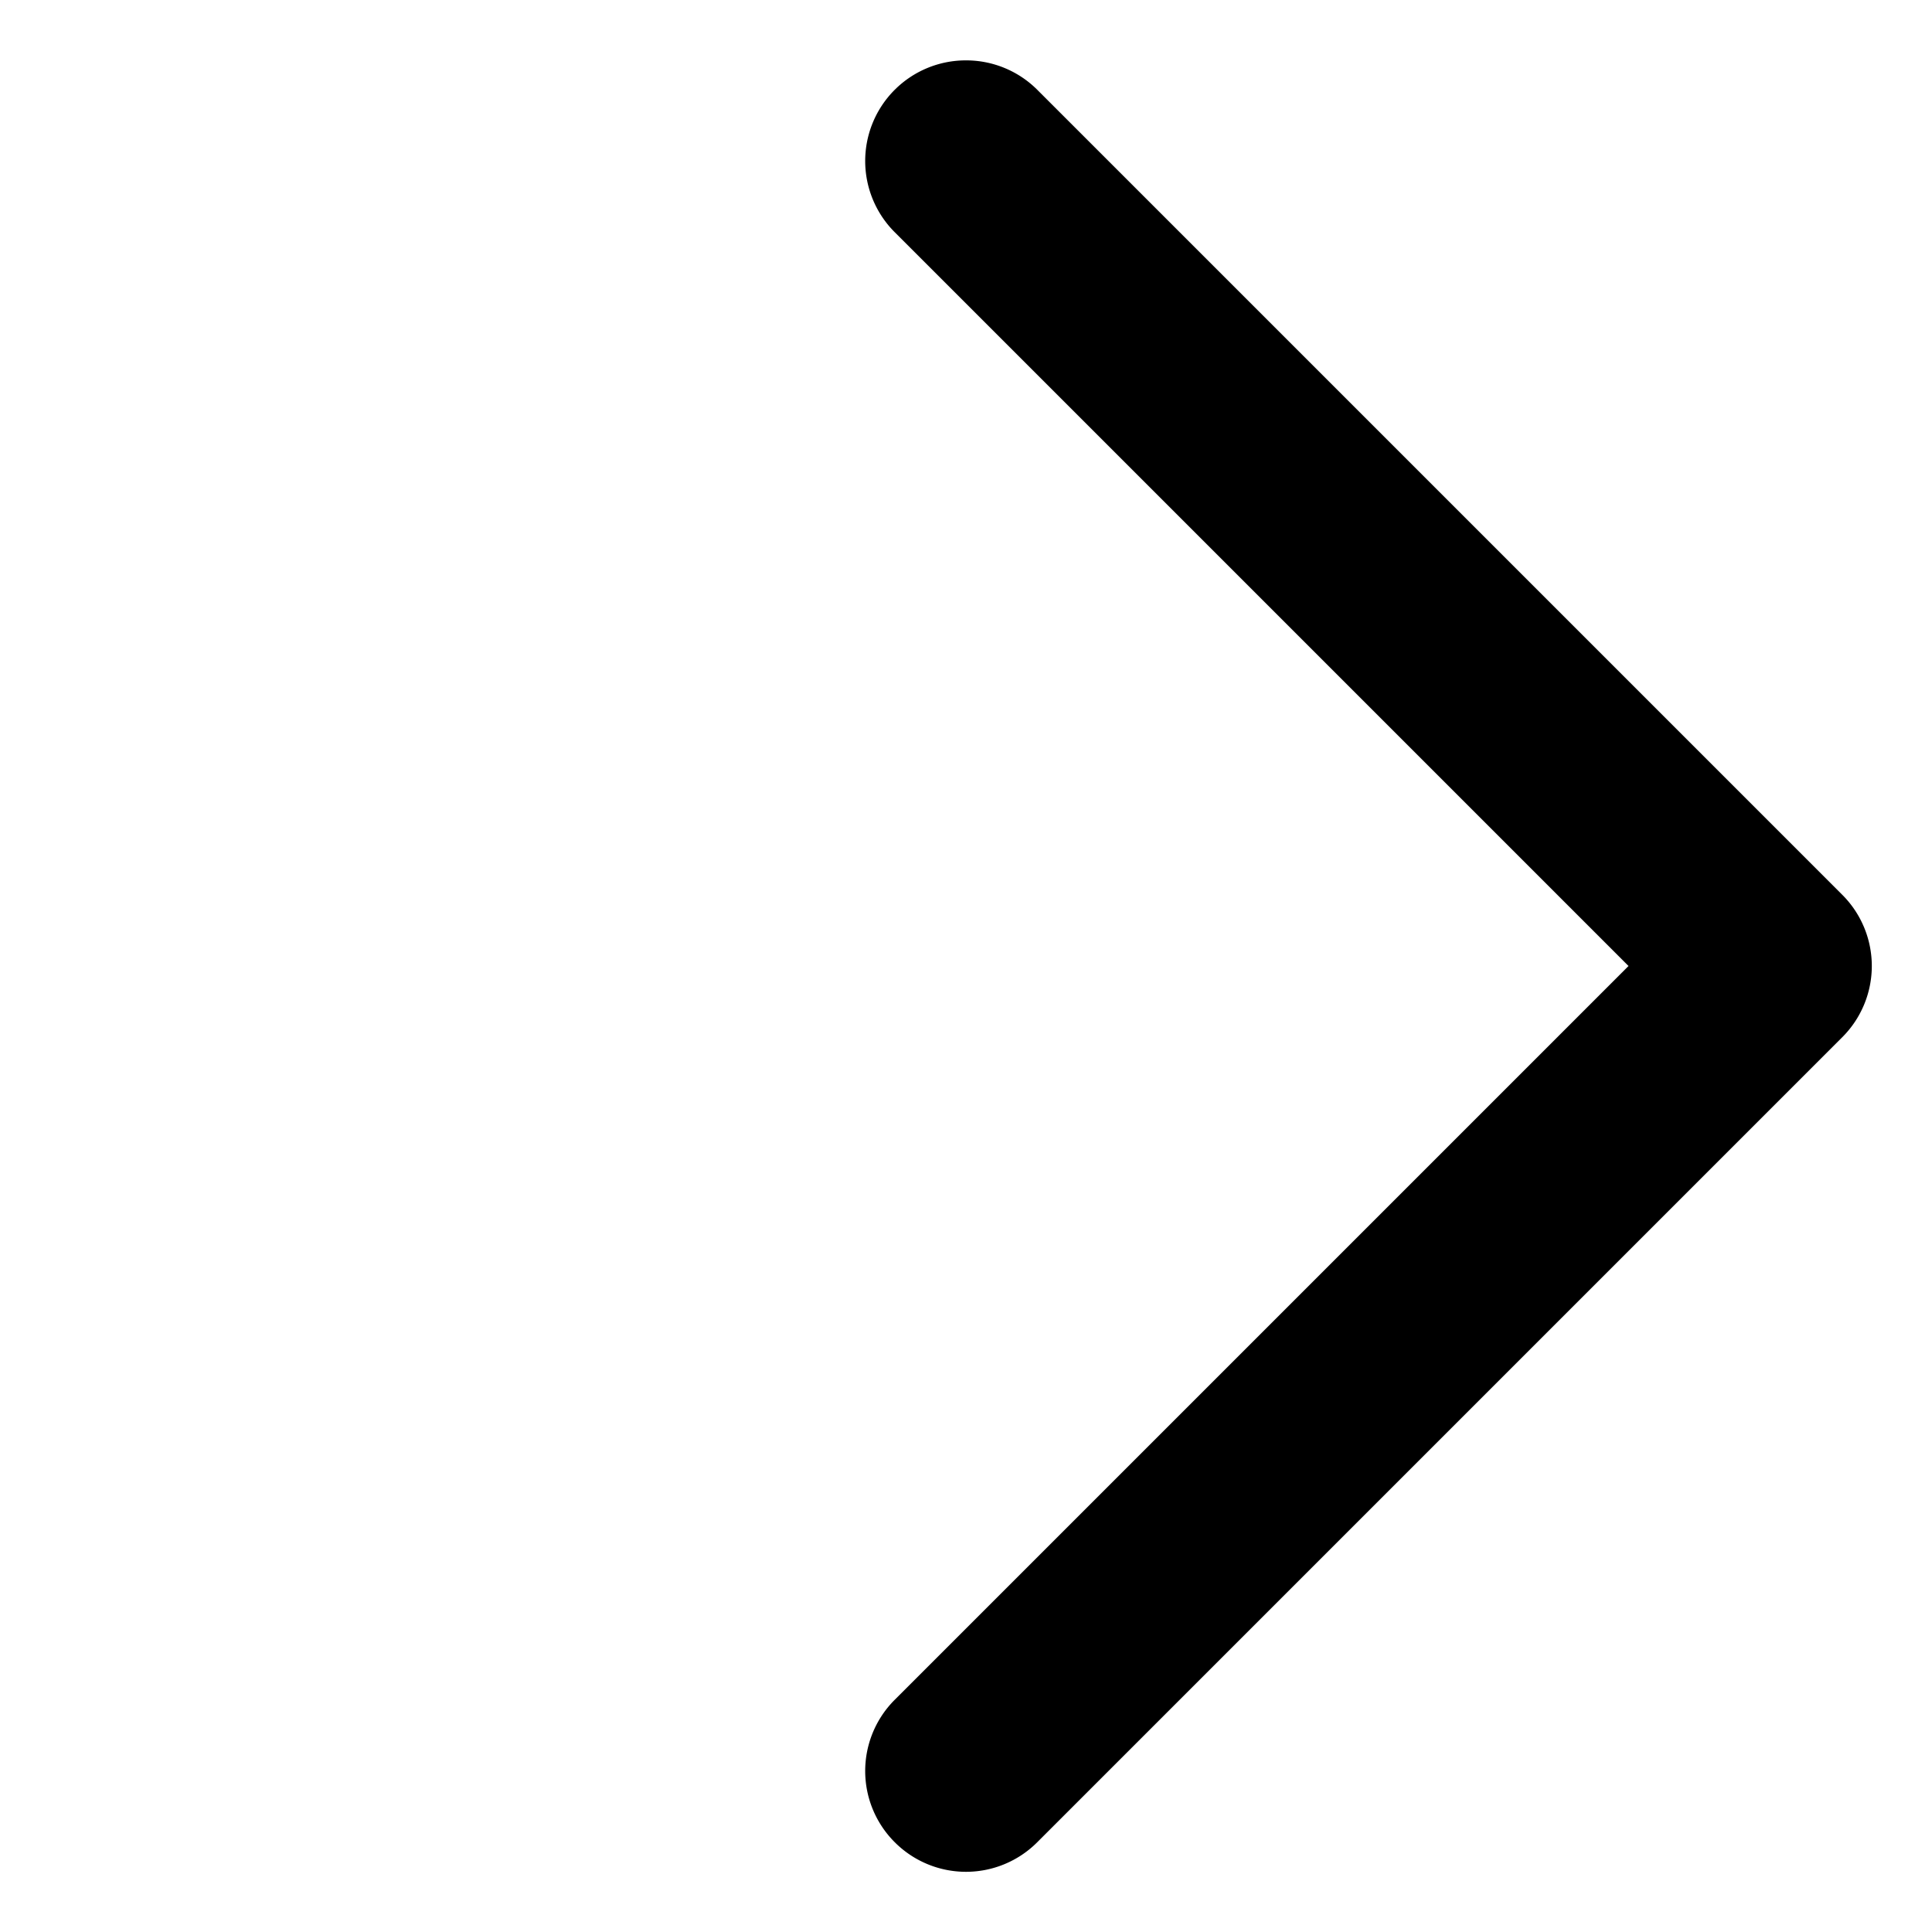 <?xml version="1.0" encoding="UTF-8" standalone="no"?>
<svg
   width="24"
   height="24"
   viewBox="0 0 24 24"
   version="1.1"
   xml:space="preserve"
   id="SVGRoot"
   xmlns="http://www.w3.org/2000/svg"
   xmlns:svg="http://www.w3.org/2000/svg"><defs
   id="defs1"><linearGradient
     id="swatch52"><stop
       style="stop-color:#000000;stop-opacity:1;"
       offset="0"
       id="stop52" /></linearGradient></defs>

<style
   type="text/css"
   id="style1">
g.prefab path {
  vector-effect:non-scaling-stroke;
  -inkscape-stroke:hairline;
  fill: none;
  fill-opacity: 1;
  stroke-opacity: 1;
  stroke: #00349c;
}
</style>

<g
   id="layer1"><path
     style="display:inline;fill:none;stroke:none;stroke-width:0;stroke-linecap:butt;stroke-linejoin:miter;stroke-miterlimit:0;stroke-dasharray:none"
     id="rect4"
     width="24"
     height="24"
     x="0"
     y="-24"
     transform="scale(1,-1)"
     d="M 0,-24 H 24 V 0 H 0 Z" /><path
     id="path58"
     style="stroke-linecap:round;stroke-linejoin:round"
     d="m 12,0.75 a 1.25,1.25 0 0 0 -0.885,0.365 1.25,1.25 0 0 0 0,1.77 L 20.23,12 11.115,21.115 a 1.25,1.25 0 0 0 0,1.77 1.25,1.25 0 0 0 1.77,0 l 10,-10 a 1.25,1.25 0 0 0 0,-1.77 l -10,-10 A 1.25,1.25 0 0 0 12,0.75 Z" /></g></svg>
